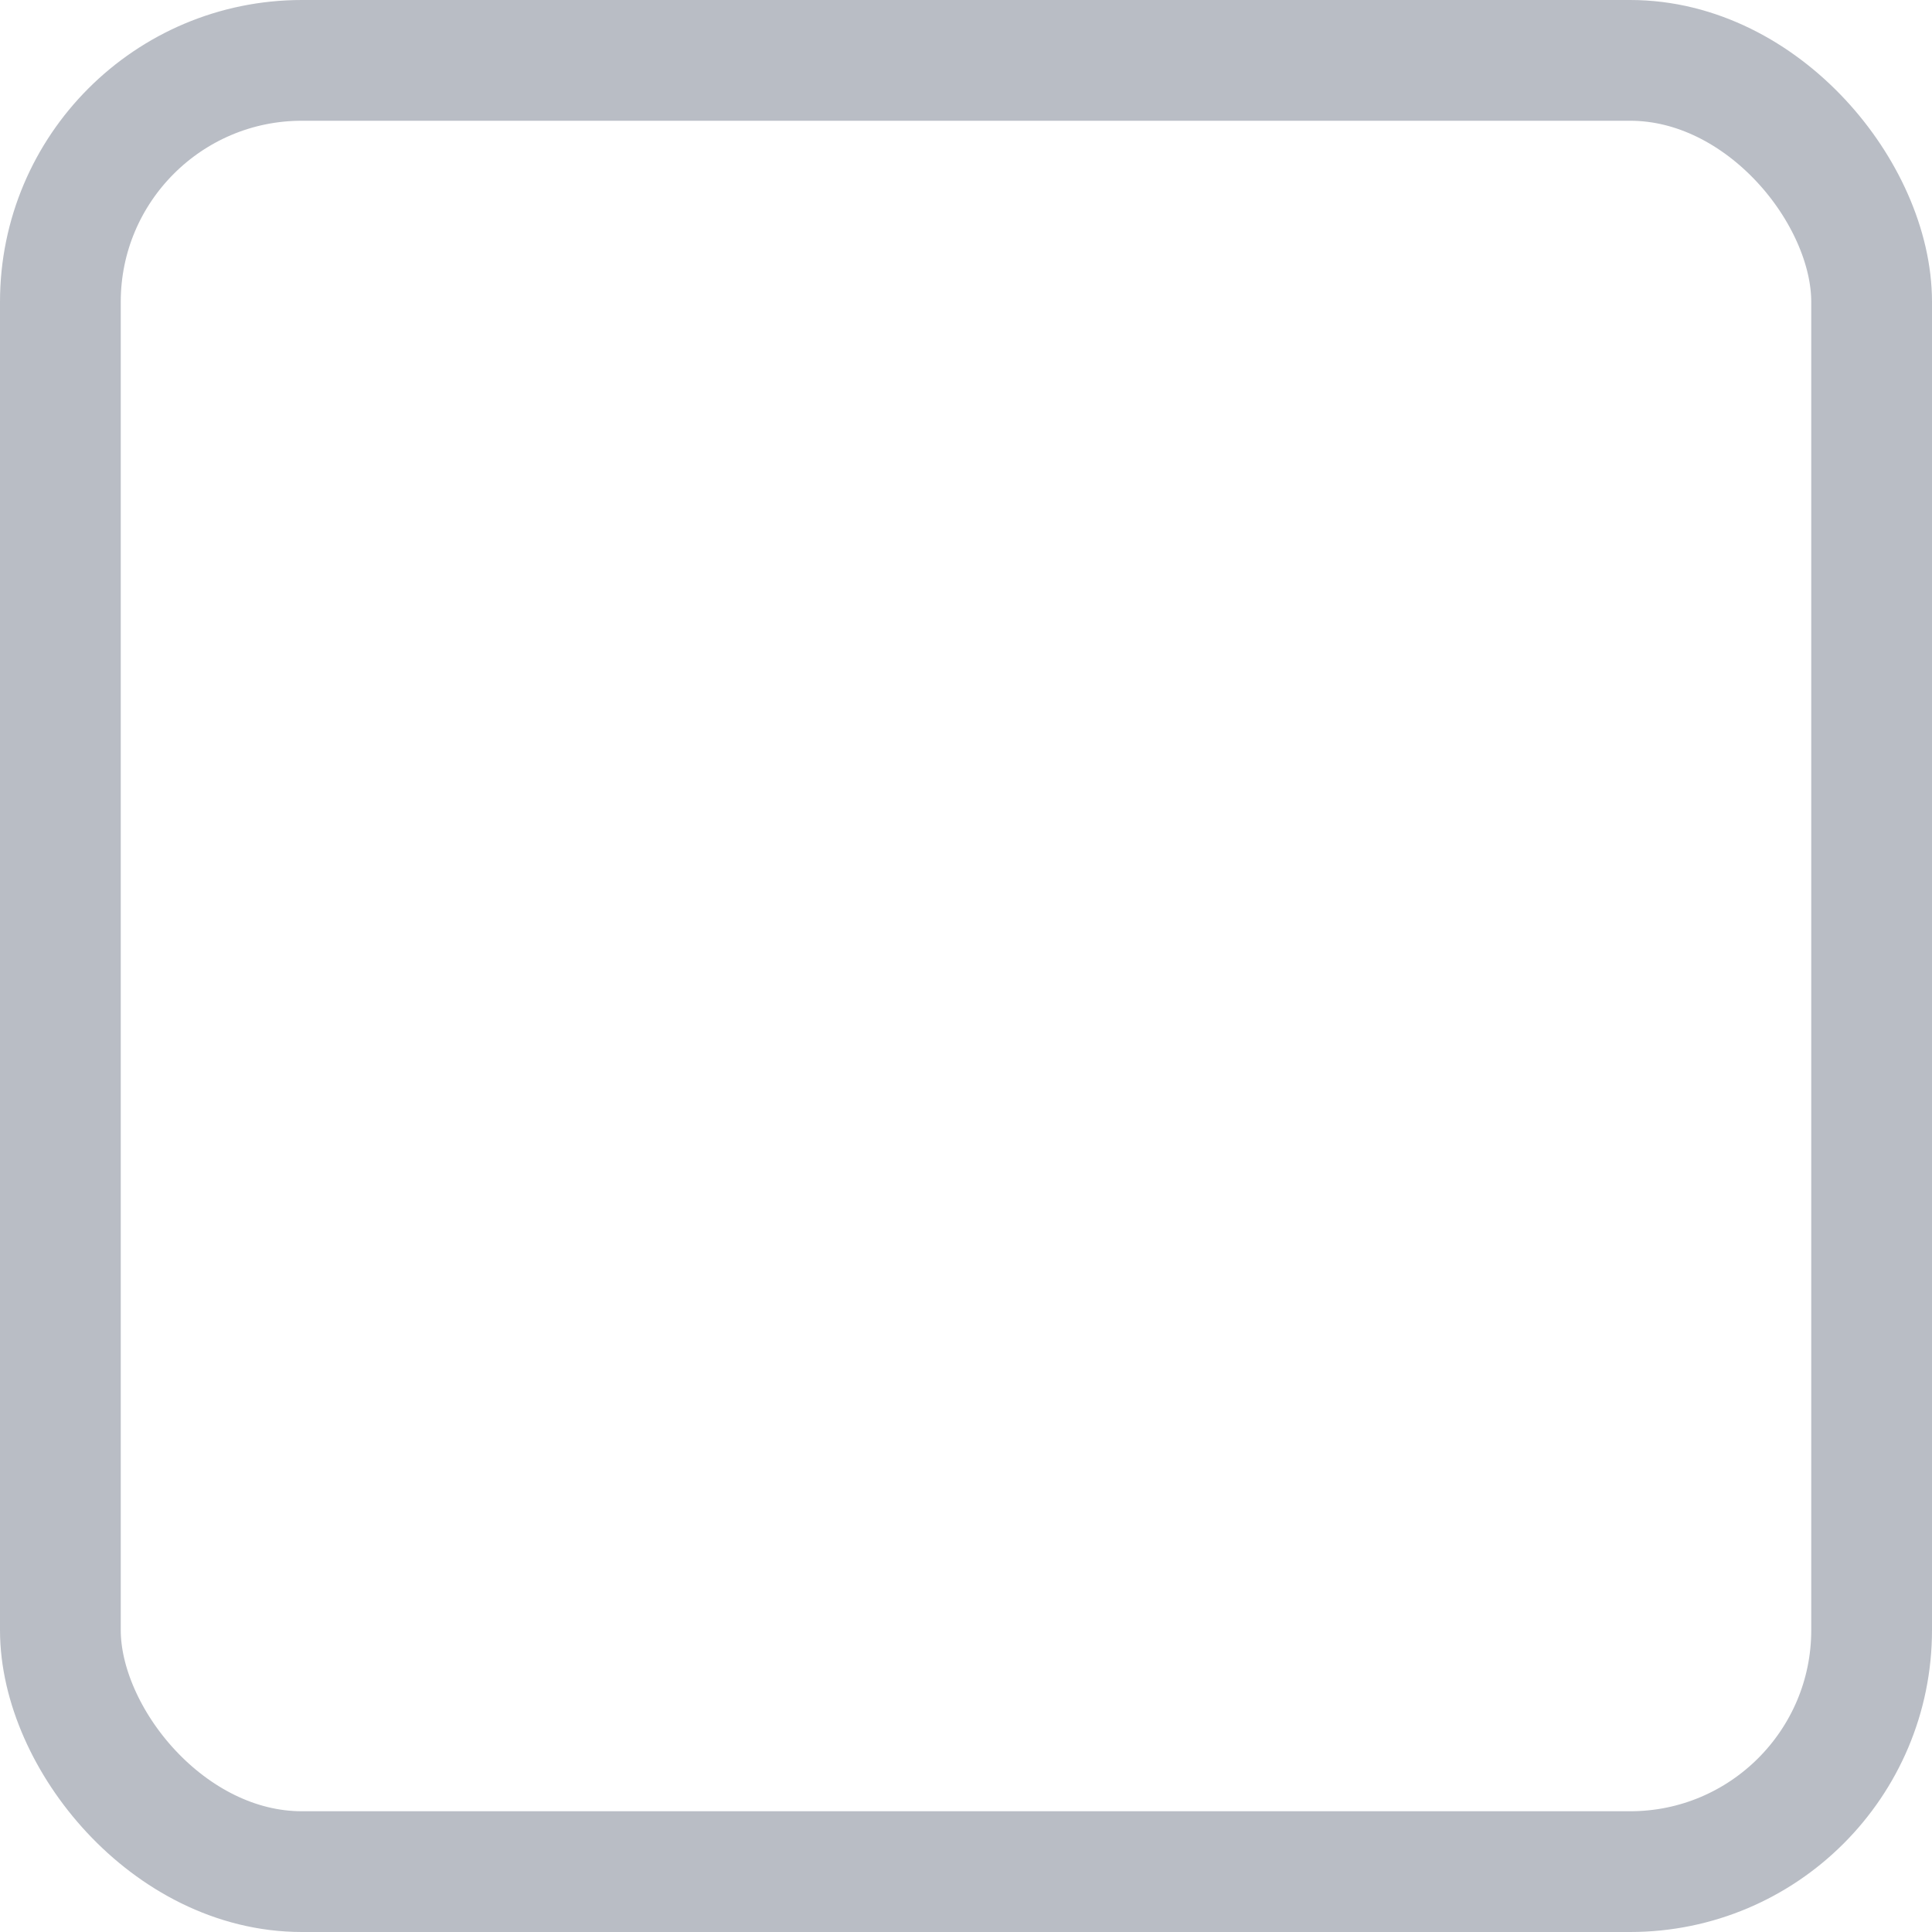 <svg xmlns="http://www.w3.org/2000/svg" xmlns:xlink="http://www.w3.org/1999/xlink" width="16px" height="16px" viewBox="0 0 16 16" version="1.1">
    <title>Tick_Checkbox_No</title>
    <desc>Created with Sketch.</desc>
    <g id="Account-Access" stroke="none" stroke-width="1" fill="none" fill-rule="evenodd">
        <g id="User-Name_Desktop_01" transform="translate(-24, -336)" stroke="#B9BDC5">
            <g id="Tick_Checkbox_No" transform="translate(24, 336)">
                <rect id="Rectangle" x="0.5" y="0.5" width="15" height="15" rx="2"/>
            </g>
        </g>
    </g>
</svg>
